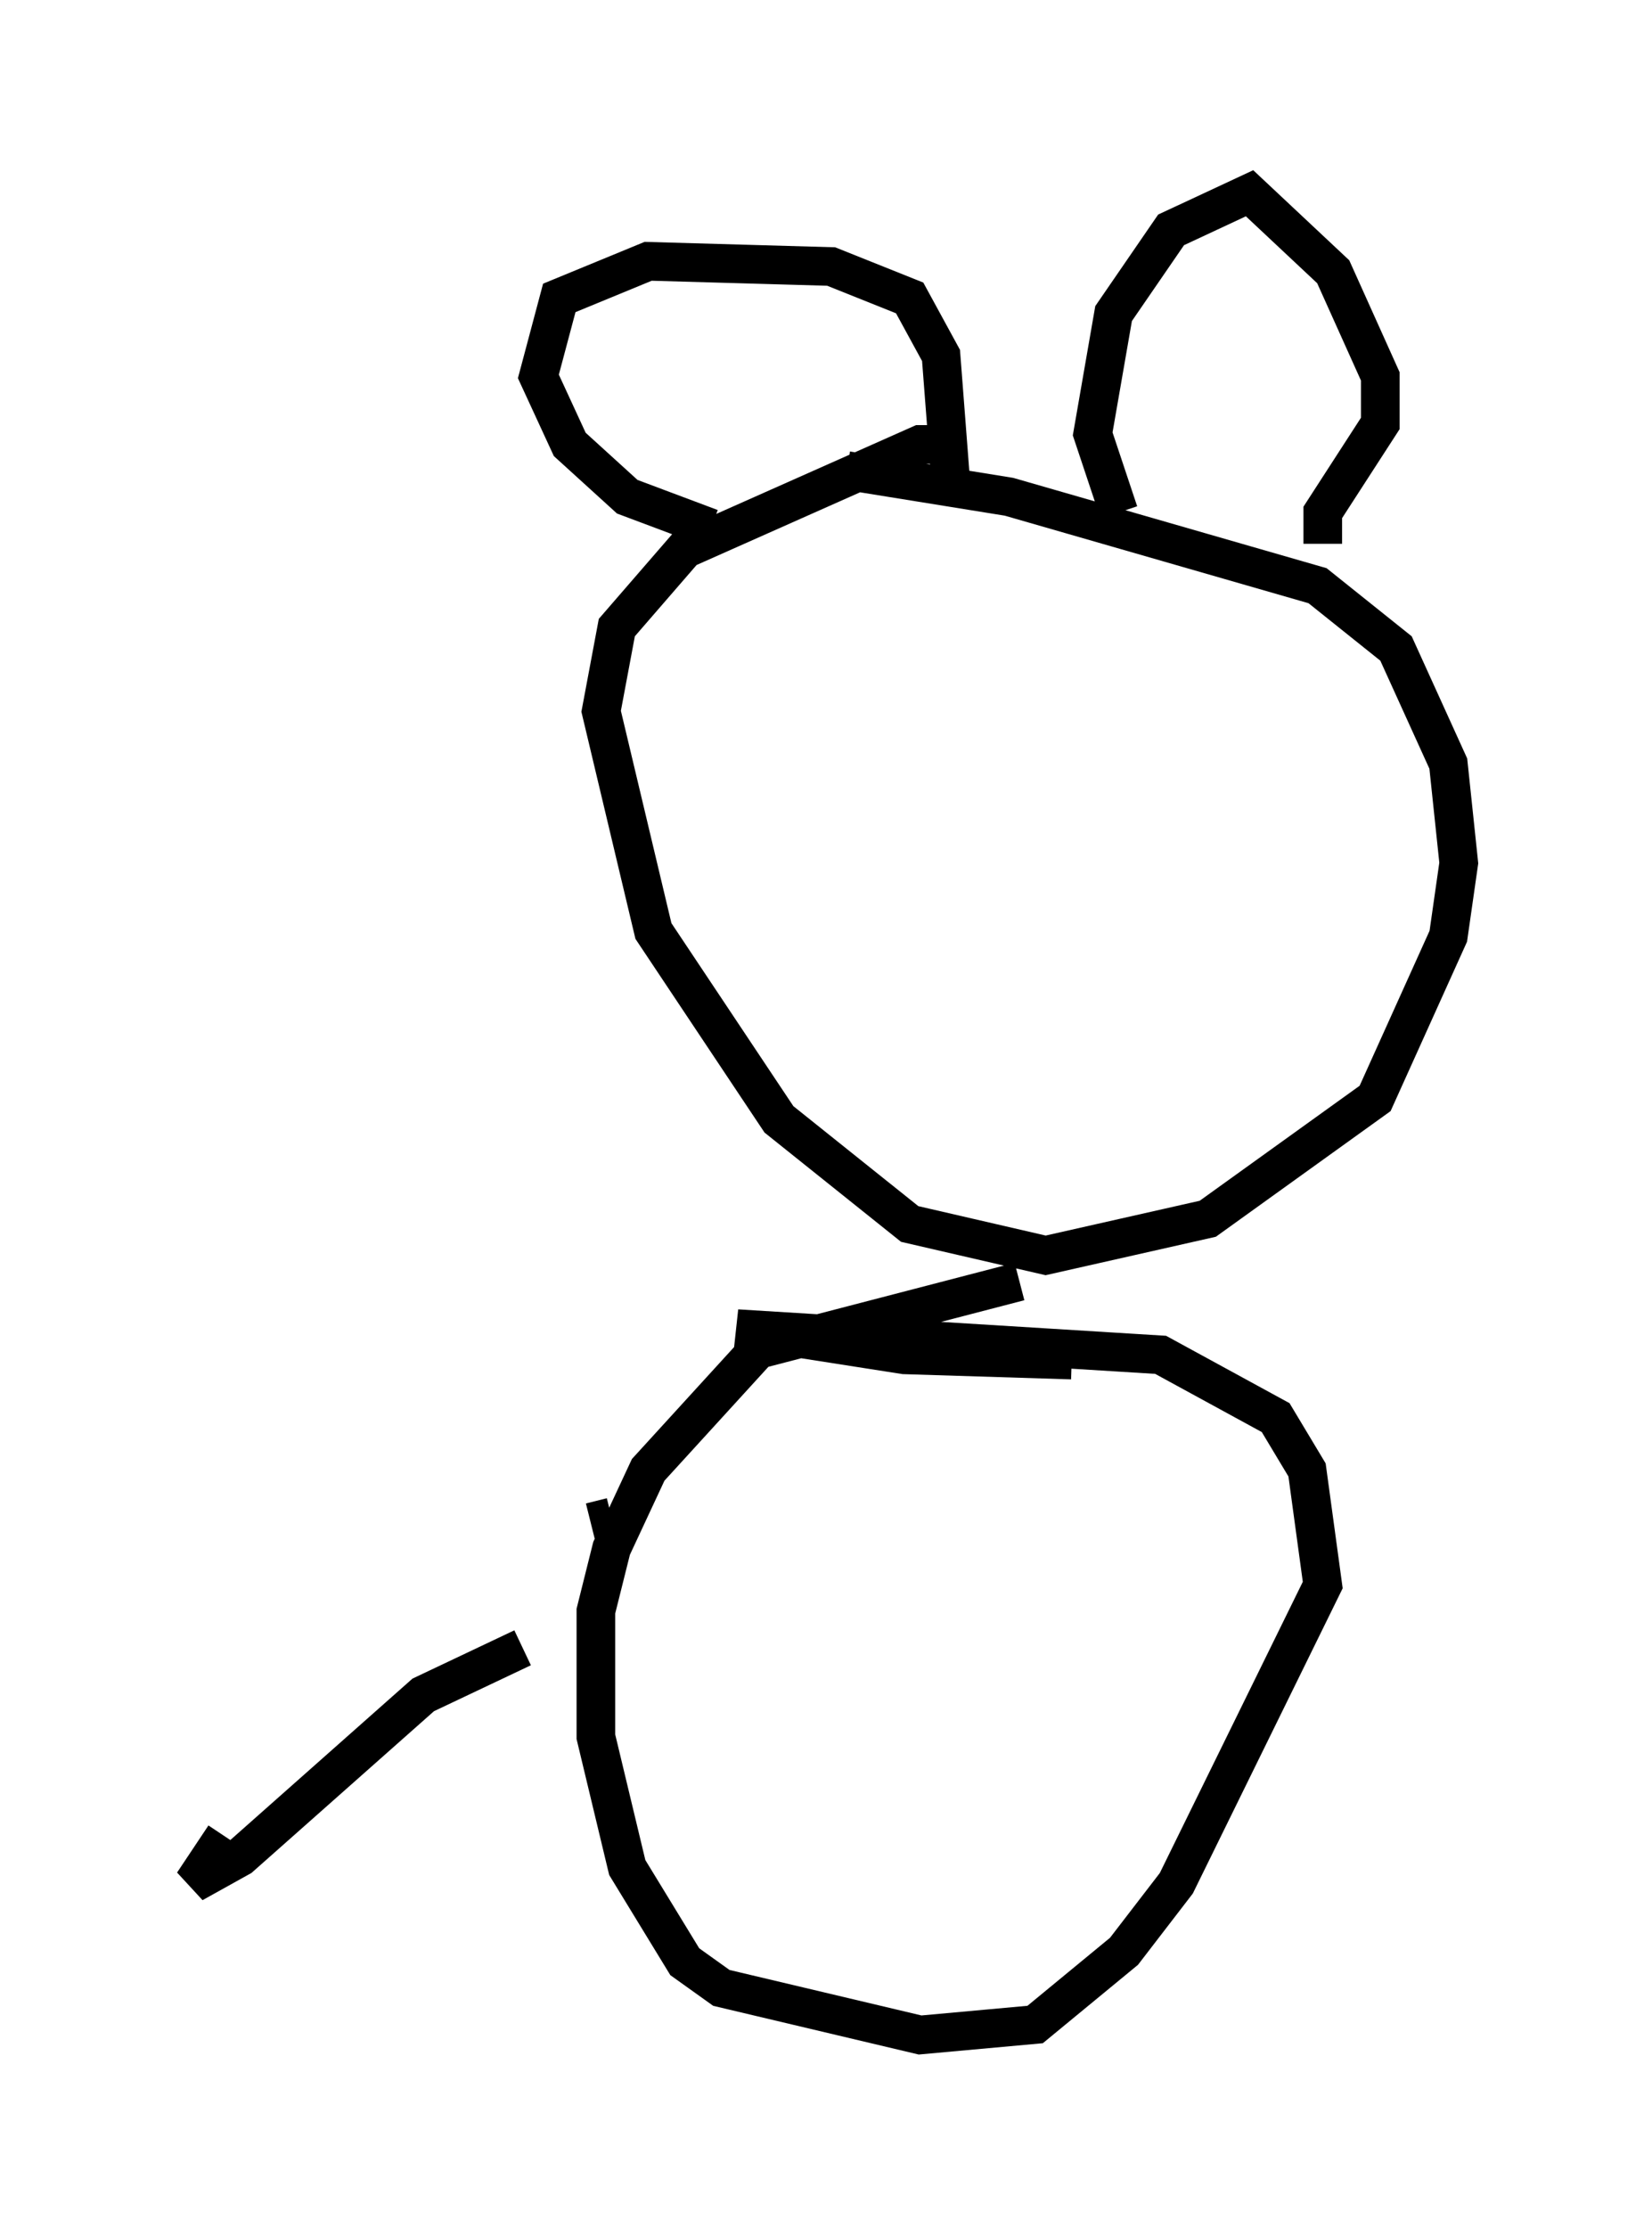 <?xml version="1.0" encoding="utf-8" ?>
<svg baseProfile="full" height="57.631" version="1.1" width="42.747" xmlns="http://www.w3.org/2000/svg" xmlns:ev="http://www.w3.org/2001/xml-events" xmlns:xlink="http://www.w3.org/1999/xlink"><defs /><rect fill="white" height="57.631" width="42.747" x="0" y="0" /><path d="M25.027, 11.901 m-0.541, -0.406 l-0.677, 0.0 -6.089, 2.706 l-1.759, 2.03 -0.406, 2.165 l1.353, 5.683 3.248, 4.871 l3.383, 2.706 3.518, 0.812 l4.195, -0.947 4.33, -3.112 l1.894, -4.195 0.271, -1.894 l-0.271, -2.571 -1.353, -2.977 l-2.03, -1.624 -7.984, -2.3 l-4.195, -0.677 m-3.518, 1.488 l-2.165, -0.812 -1.488, -1.353 l-0.812, -1.759 0.541, -2.03 l2.3, -0.947 4.736, 0.135 l2.03, 0.812 0.812, 1.488 l0.271, 3.518 m4.33, 0.541 l-0.677, -2.03 0.541, -3.112 l1.488, -2.165 2.03, -0.947 l2.165, 2.03 1.218, 2.706 l0.0, 1.218 -1.488, 2.3 l0.0, 0.812 m-7.848, 19.08 l-6.766, 1.759 -2.842, 3.112 l-0.947, 2.03 -0.406, 1.624 l0.0, 3.248 0.812, 3.383 l1.488, 2.436 0.947, 0.677 l5.142, 1.218 2.977, -0.271 l2.3, -1.894 1.353, -1.759 l3.789, -7.713 -0.406, -2.977 l-0.812, -1.353 -2.977, -1.624 l-10.961, -0.677 4.33, 0.677 l4.33, 0.135 m-11.908, 4.059 l-0.541, 0.135 m-1.759, 3.248 l-2.571, 1.218 -4.736, 4.195 l-1.218, 0.677 0.812, -1.218 " fill="none" stroke="black" stroke-width="1" /></svg>